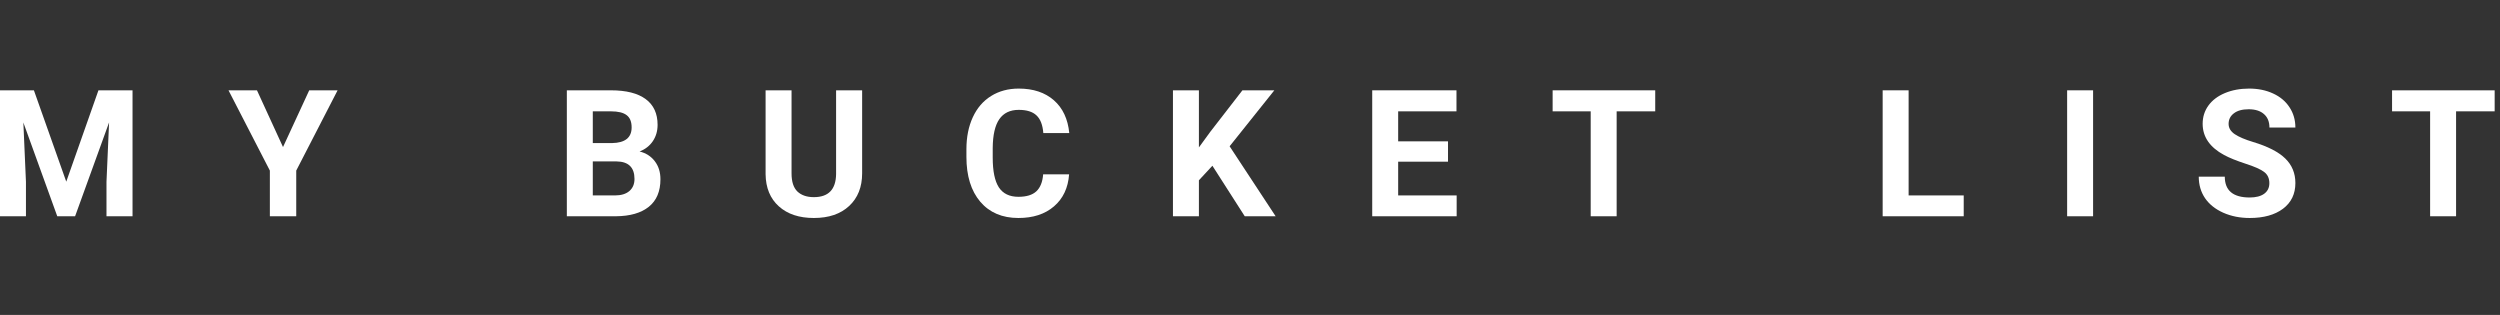 <svg width="254" height="32" viewBox="0 0 254 32" fill="none" xmlns="http://www.w3.org/2000/svg">
<rect x="0" y="0" width="254" height="32" fill="#333333" stroke="none"/>
<g clip-path="url(#clip0_139_14129)">
<path d="M3.445 9.176L6.732 18.457L10.002 9.176H13.465V21.973H10.819V18.475L11.083 12.437L7.629 21.973H5.818L2.373 12.445L2.637 18.475V21.973H0V9.176H3.445Z" fill="white"/>
<path d="M28.754 14.941L31.417 9.176H34.3L30.098 17.332V21.973H27.418V17.332L23.216 9.176H26.108L28.754 14.941Z" fill="white"/>
<path d="M57.591 21.973V9.176H62.073C63.626 9.176 64.804 9.475 65.606 10.072C66.409 10.664 66.811 11.534 66.811 12.683C66.811 13.31 66.65 13.863 66.327 14.344C66.005 14.818 65.557 15.167 64.983 15.39C65.639 15.554 66.154 15.885 66.529 16.383C66.91 16.881 67.101 17.49 67.101 18.211C67.101 19.441 66.708 20.373 65.923 21.006C65.138 21.639 64.019 21.961 62.566 21.973H57.591ZM60.228 16.4V19.855H62.486C63.108 19.855 63.591 19.708 63.937 19.415C64.288 19.116 64.464 18.706 64.464 18.185C64.464 17.013 63.858 16.418 62.645 16.4H60.228ZM60.228 14.537H62.179C63.509 14.514 64.174 13.983 64.174 12.946C64.174 12.366 64.004 11.95 63.664 11.698C63.33 11.44 62.8 11.312 62.073 11.312H60.228V14.537Z" fill="white"/>
<path d="M87.593 9.176V17.605C87.593 19.005 87.153 20.112 86.274 20.927C85.401 21.741 84.206 22.148 82.688 22.148C81.194 22.148 80.007 21.753 79.129 20.962C78.25 20.171 77.802 19.084 77.784 17.701V9.176H80.421V17.622C80.421 18.46 80.62 19.072 81.018 19.459C81.423 19.84 81.979 20.03 82.688 20.03C84.171 20.03 84.924 19.251 84.947 17.692V9.176H87.593Z" fill="white"/>
<path d="M108.621 17.71C108.521 19.087 108.011 20.171 107.091 20.962C106.177 21.753 104.97 22.148 103.47 22.148C101.829 22.148 100.537 21.598 99.594 20.496C98.657 19.389 98.188 17.871 98.188 15.943V15.161C98.188 13.931 98.405 12.847 98.838 11.909C99.272 10.972 99.89 10.254 100.693 9.756C101.501 9.252 102.439 9 103.505 9C104.982 9 106.171 9.396 107.074 10.187C107.976 10.977 108.497 12.088 108.638 13.518H106.001C105.937 12.691 105.705 12.094 105.307 11.725C104.914 11.35 104.314 11.162 103.505 11.162C102.626 11.162 101.967 11.479 101.528 12.111C101.094 12.738 100.871 13.714 100.86 15.038V16.005C100.86 17.388 101.068 18.398 101.484 19.037C101.906 19.676 102.568 19.995 103.47 19.995C104.285 19.995 104.891 19.811 105.289 19.441C105.694 19.066 105.925 18.489 105.984 17.71H108.621Z" fill="white"/>
<path d="M123.18 16.84L121.809 18.316V21.973H119.172V9.176H121.809V14.977L122.969 13.386L126.23 9.176H129.473L124.929 14.862L129.605 21.973H126.467L123.18 16.84Z" fill="white"/>
<path d="M147.117 16.427H142.054V19.855H147.996V21.973H139.418V9.176H147.978V11.312H142.054V14.361H147.117V16.427Z" fill="white"/>
<path d="M168.171 11.312H164.251V21.973H161.615V11.312H157.747V9.176H168.171V11.312Z" fill="white"/>
<path d="M193.915 19.855H199.513V21.973H191.278V9.176H193.915V19.855Z" fill="white"/>
<path d="M212.658 21.973H210.021V9.176H212.658V21.973Z" fill="white"/>
<path d="M230.566 18.615C230.566 18.117 230.39 17.736 230.038 17.473C229.687 17.203 229.054 16.922 228.14 16.629C227.226 16.33 226.502 16.037 225.969 15.75C224.516 14.965 223.789 13.907 223.789 12.577C223.789 11.886 223.983 11.271 224.369 10.731C224.762 10.187 225.321 9.762 226.048 9.457C226.78 9.152 227.601 9 228.509 9C229.423 9 230.237 9.167 230.952 9.501C231.667 9.829 232.221 10.295 232.613 10.898C233.012 11.502 233.211 12.188 233.211 12.955H230.574C230.574 12.369 230.39 11.915 230.021 11.593C229.652 11.265 229.133 11.101 228.465 11.101C227.82 11.101 227.319 11.238 226.962 11.514C226.605 11.783 226.426 12.141 226.426 12.586C226.426 13.002 226.634 13.351 227.05 13.632C227.472 13.913 228.09 14.177 228.904 14.423C230.404 14.874 231.497 15.434 232.183 16.102C232.868 16.77 233.211 17.602 233.211 18.598C233.211 19.705 232.792 20.575 231.954 21.208C231.116 21.835 229.988 22.148 228.57 22.148C227.586 22.148 226.69 21.97 225.881 21.612C225.072 21.249 224.454 20.754 224.027 20.127C223.605 19.5 223.394 18.773 223.394 17.947H226.039C226.039 19.359 226.883 20.065 228.57 20.065C229.197 20.065 229.687 19.939 230.038 19.688C230.39 19.43 230.566 19.072 230.566 18.615Z" fill="white"/>
<path d="M253.457 11.312H249.537V21.973H246.9V11.312H243.033V9.176H253.457V11.312Z" fill="white"/>
</g>
<defs>
<clipPath id="clip0_139_14129">
<rect width="253.457" height="31.148" fill="white"/>
</clipPath>
</defs>
</svg>
